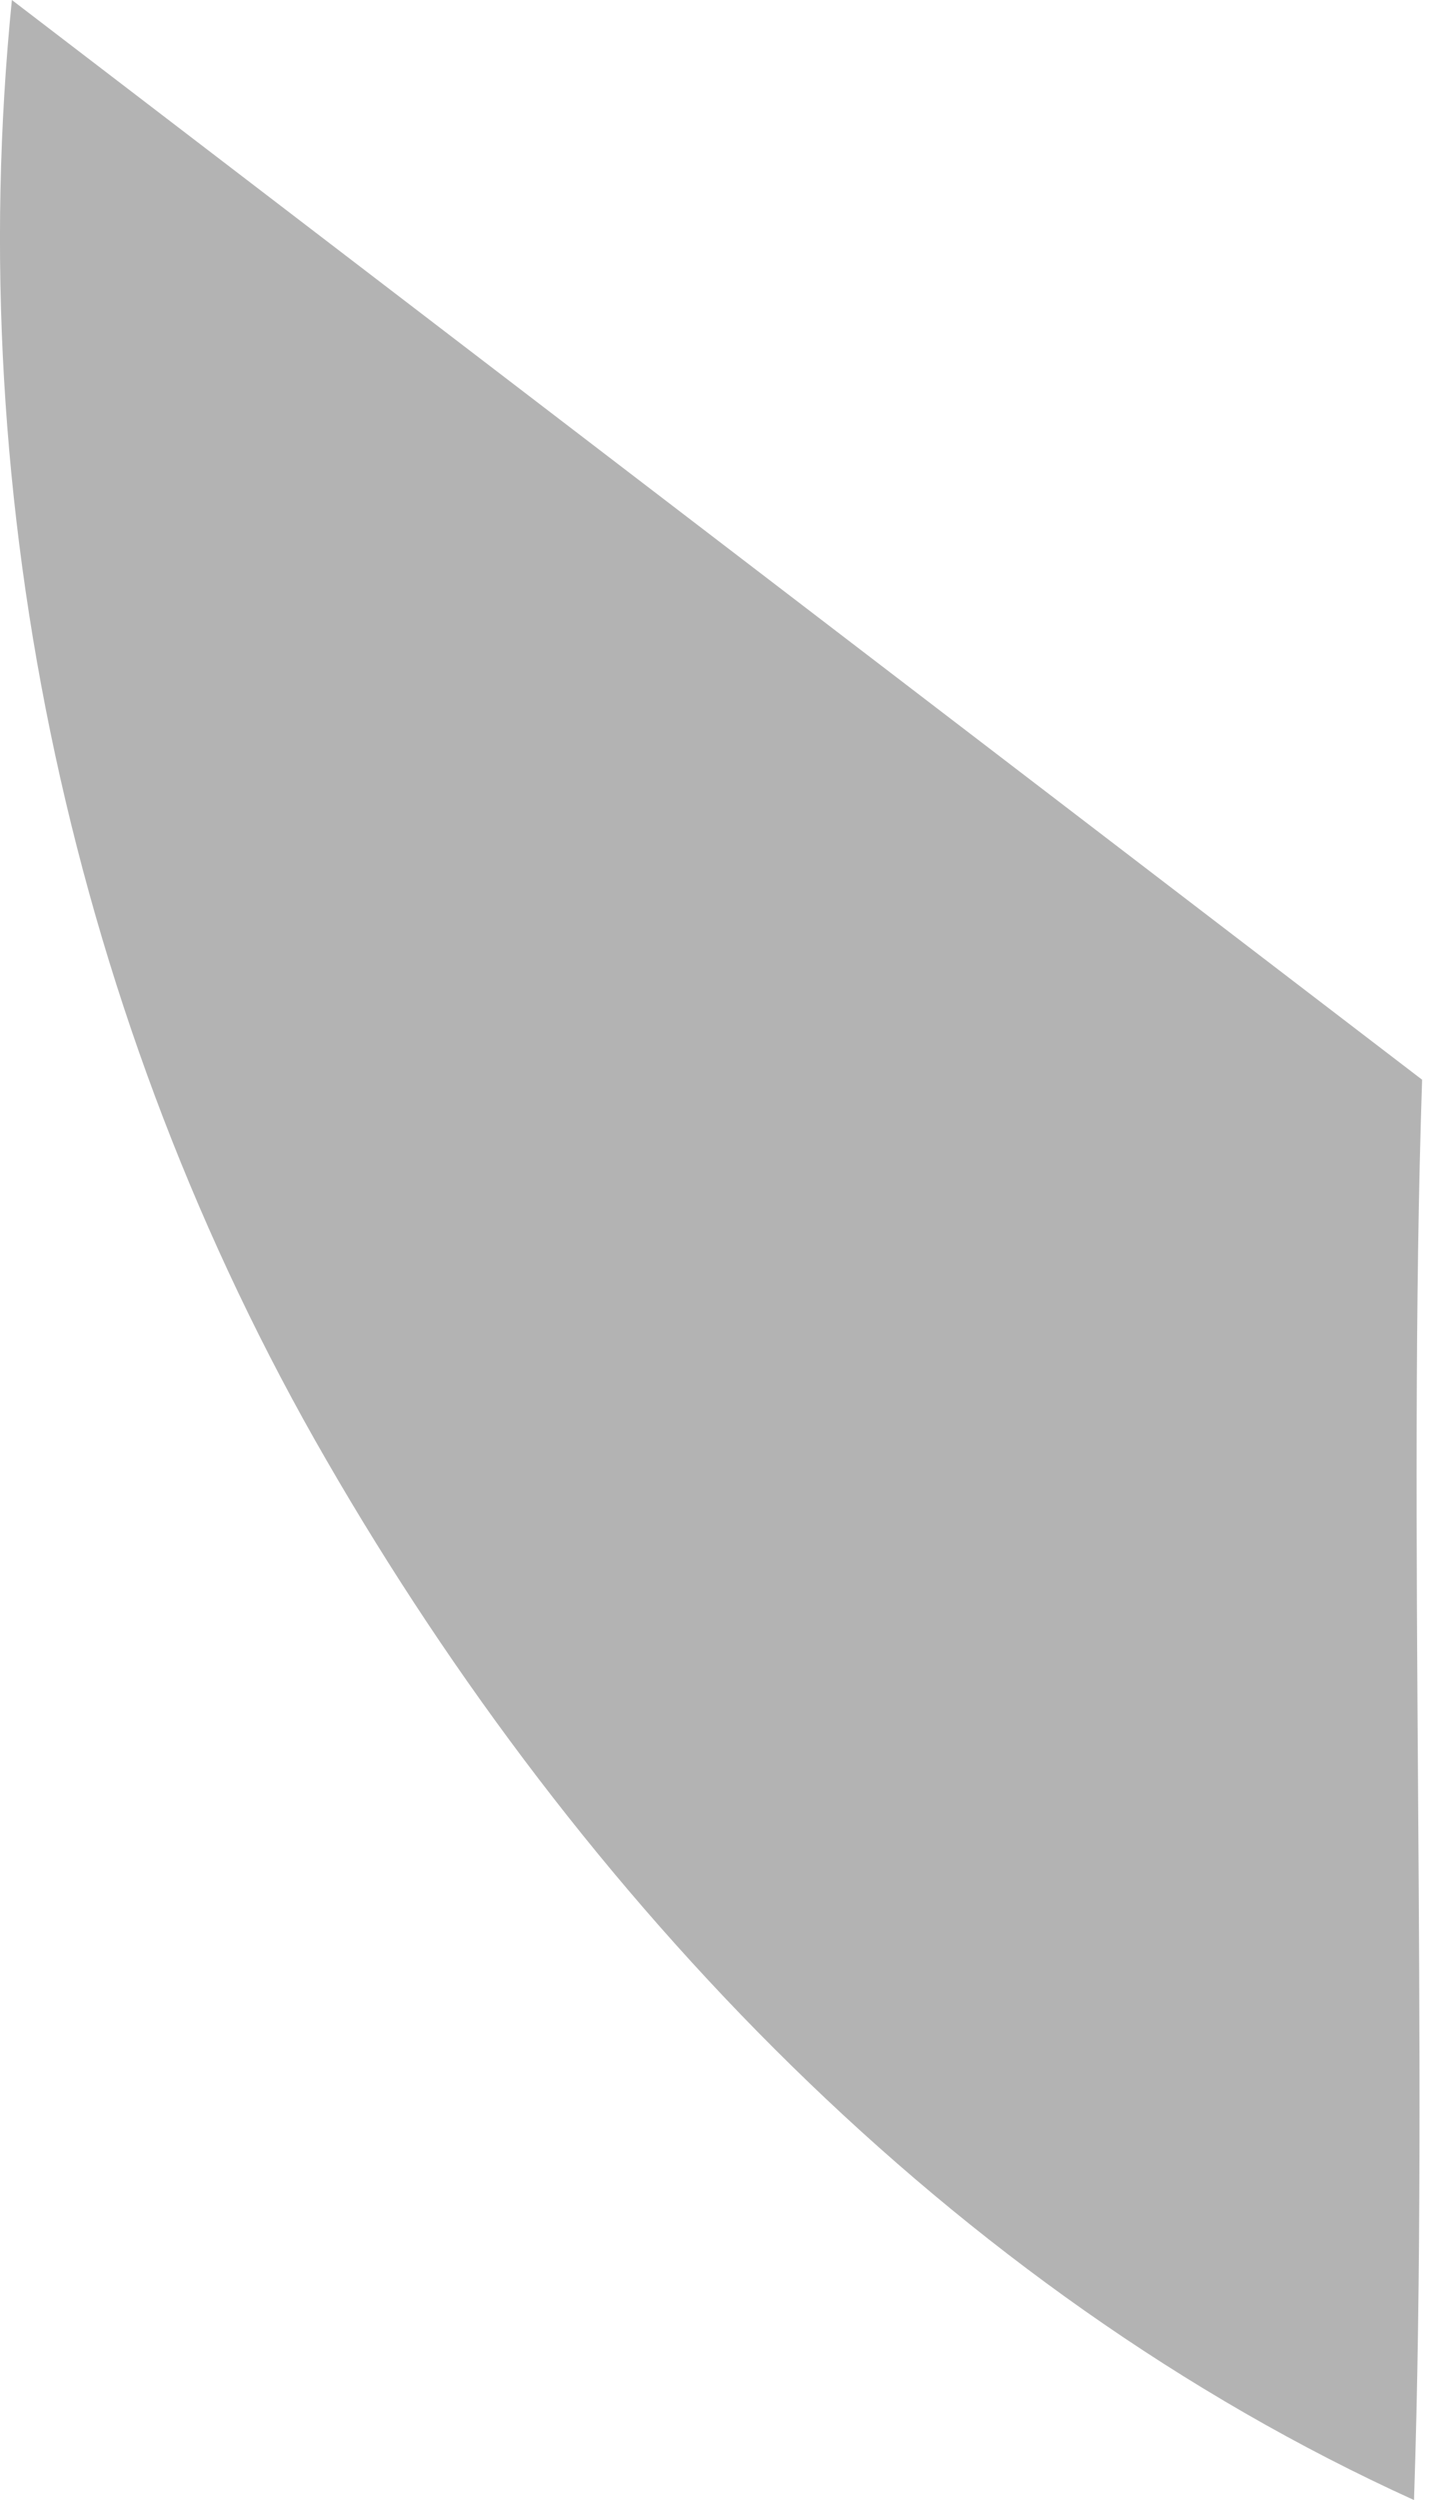 <svg width="19" height="33" viewBox="0 0 19 33" fill="none" xmlns="http://www.w3.org/2000/svg">
<path opacity="0.3" d="M0.157 0C-0.511 6.648 0.963 13.491 4.312 19.277C7.655 25.069 12.563 30.226 18.67 33C18.867 27.101 18.58 20.151 18.777 14.252L0.157 0Z" fill="black"/>
</svg>
